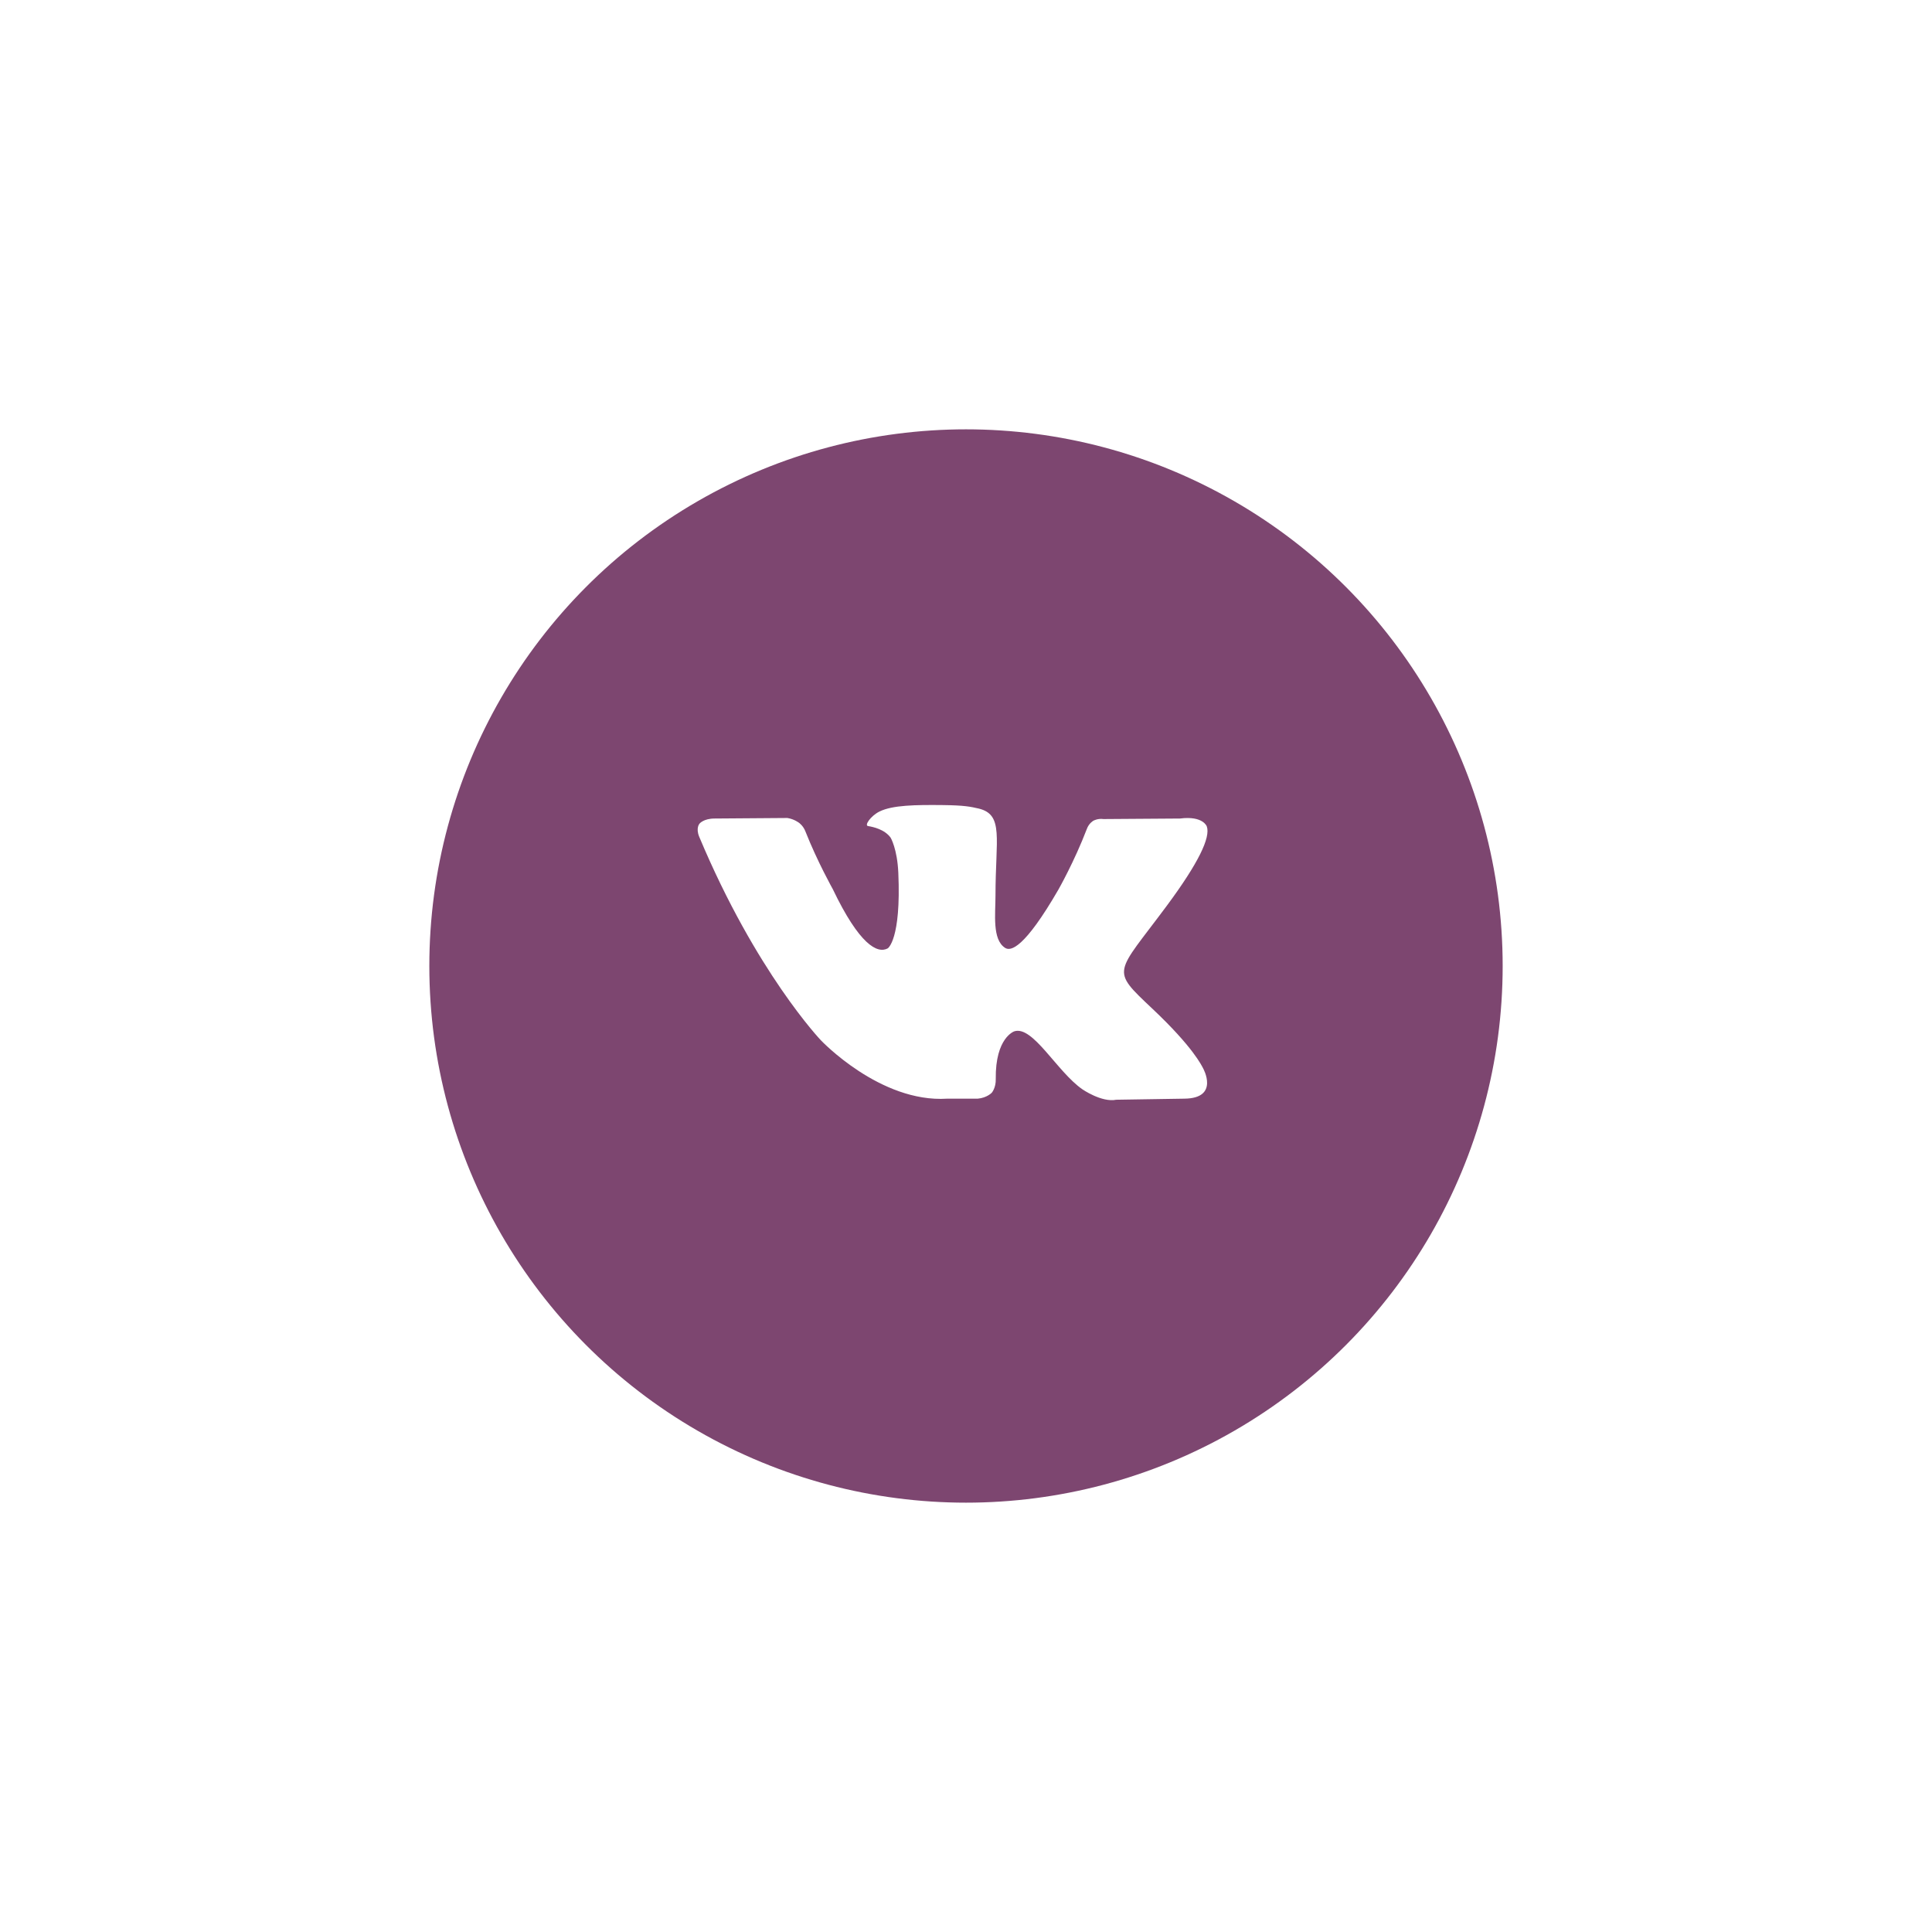 <svg width="72" height="72" viewBox="0 0 72 72" fill="none" xmlns="http://www.w3.org/2000/svg">
<g filter="url(#filter0_d_2_11)">
<circle cx="36" cy="34" r="20" fill="#7D4670"/>
</g>
<path d="M44.973 30.796C44.973 30.796 44.835 30.394 43.974 30.504L41.125 30.524C40.907 30.494 40.749 30.585 40.749 30.585C40.749 30.585 40.581 30.675 40.502 30.896C40.037 32.111 39.443 33.154 39.443 33.154C38.177 35.343 37.663 35.463 37.455 35.323C36.97 35.011 37.099 34.058 37.099 33.375C37.099 31.247 37.416 30.364 36.476 30.133C36.169 30.063 35.941 30.012 35.14 30.003C34.121 29.992 33.261 30.003 32.776 30.243C32.45 30.404 32.202 30.765 32.351 30.785C32.539 30.816 32.964 30.906 33.191 31.217C33.191 31.217 33.439 31.629 33.478 32.532C33.587 35.032 33.083 35.343 33.083 35.343C32.697 35.553 32.024 35.202 31.035 33.134C31.035 33.134 30.461 32.111 30.016 30.986C29.937 30.775 29.779 30.665 29.779 30.665C29.779 30.665 29.601 30.524 29.343 30.484L26.633 30.504C26.217 30.504 26.069 30.695 26.069 30.695C26.069 30.695 25.921 30.856 26.059 31.187C28.176 36.236 30.59 38.766 30.59 38.766C30.59 38.766 32.796 41.105 35.298 40.944H36.436C36.782 40.914 36.96 40.723 36.96 40.723C36.96 40.723 37.119 40.542 37.109 40.211C37.089 38.665 37.801 38.434 37.801 38.434C38.494 38.214 39.384 39.93 40.334 40.593C40.334 40.593 41.056 41.094 41.6 40.984L44.132 40.944C45.468 40.934 44.835 39.81 44.835 39.81C44.785 39.719 44.469 39.027 42.945 37.591C41.362 36.096 41.57 36.337 43.489 33.747C44.657 32.171 45.122 31.207 44.973 30.796Z" fill="white"/>
<defs>
<filter id="filter0_d_2_11" x="0" y="0" width="72" height="72" filterUnits="userSpaceOnUse" color-interpolation-filters="sRGB">
<feFlood flood-opacity="0" result="BackgroundImageFix"/>
<feColorMatrix in="SourceAlpha" type="matrix" values="0 0 0 0 0 0 0 0 0 0 0 0 0 0 0 0 0 0 127 0" result="hardAlpha"/>
<feOffset dy="2"/>
<feGaussianBlur stdDeviation="8"/>
<feComposite in2="hardAlpha" operator="out"/>
<feColorMatrix type="matrix" values="0 0 0 0 0 0 0 0 0 0 0 0 0 0 0 0 0 0 0.11 0"/>
<feBlend mode="normal" in2="BackgroundImageFix" result="effect1_dropShadow_2_11"/>
<feBlend mode="normal" in="SourceGraphic" in2="effect1_dropShadow_2_11" result="shape"/>
</filter>
</defs>
</svg>
